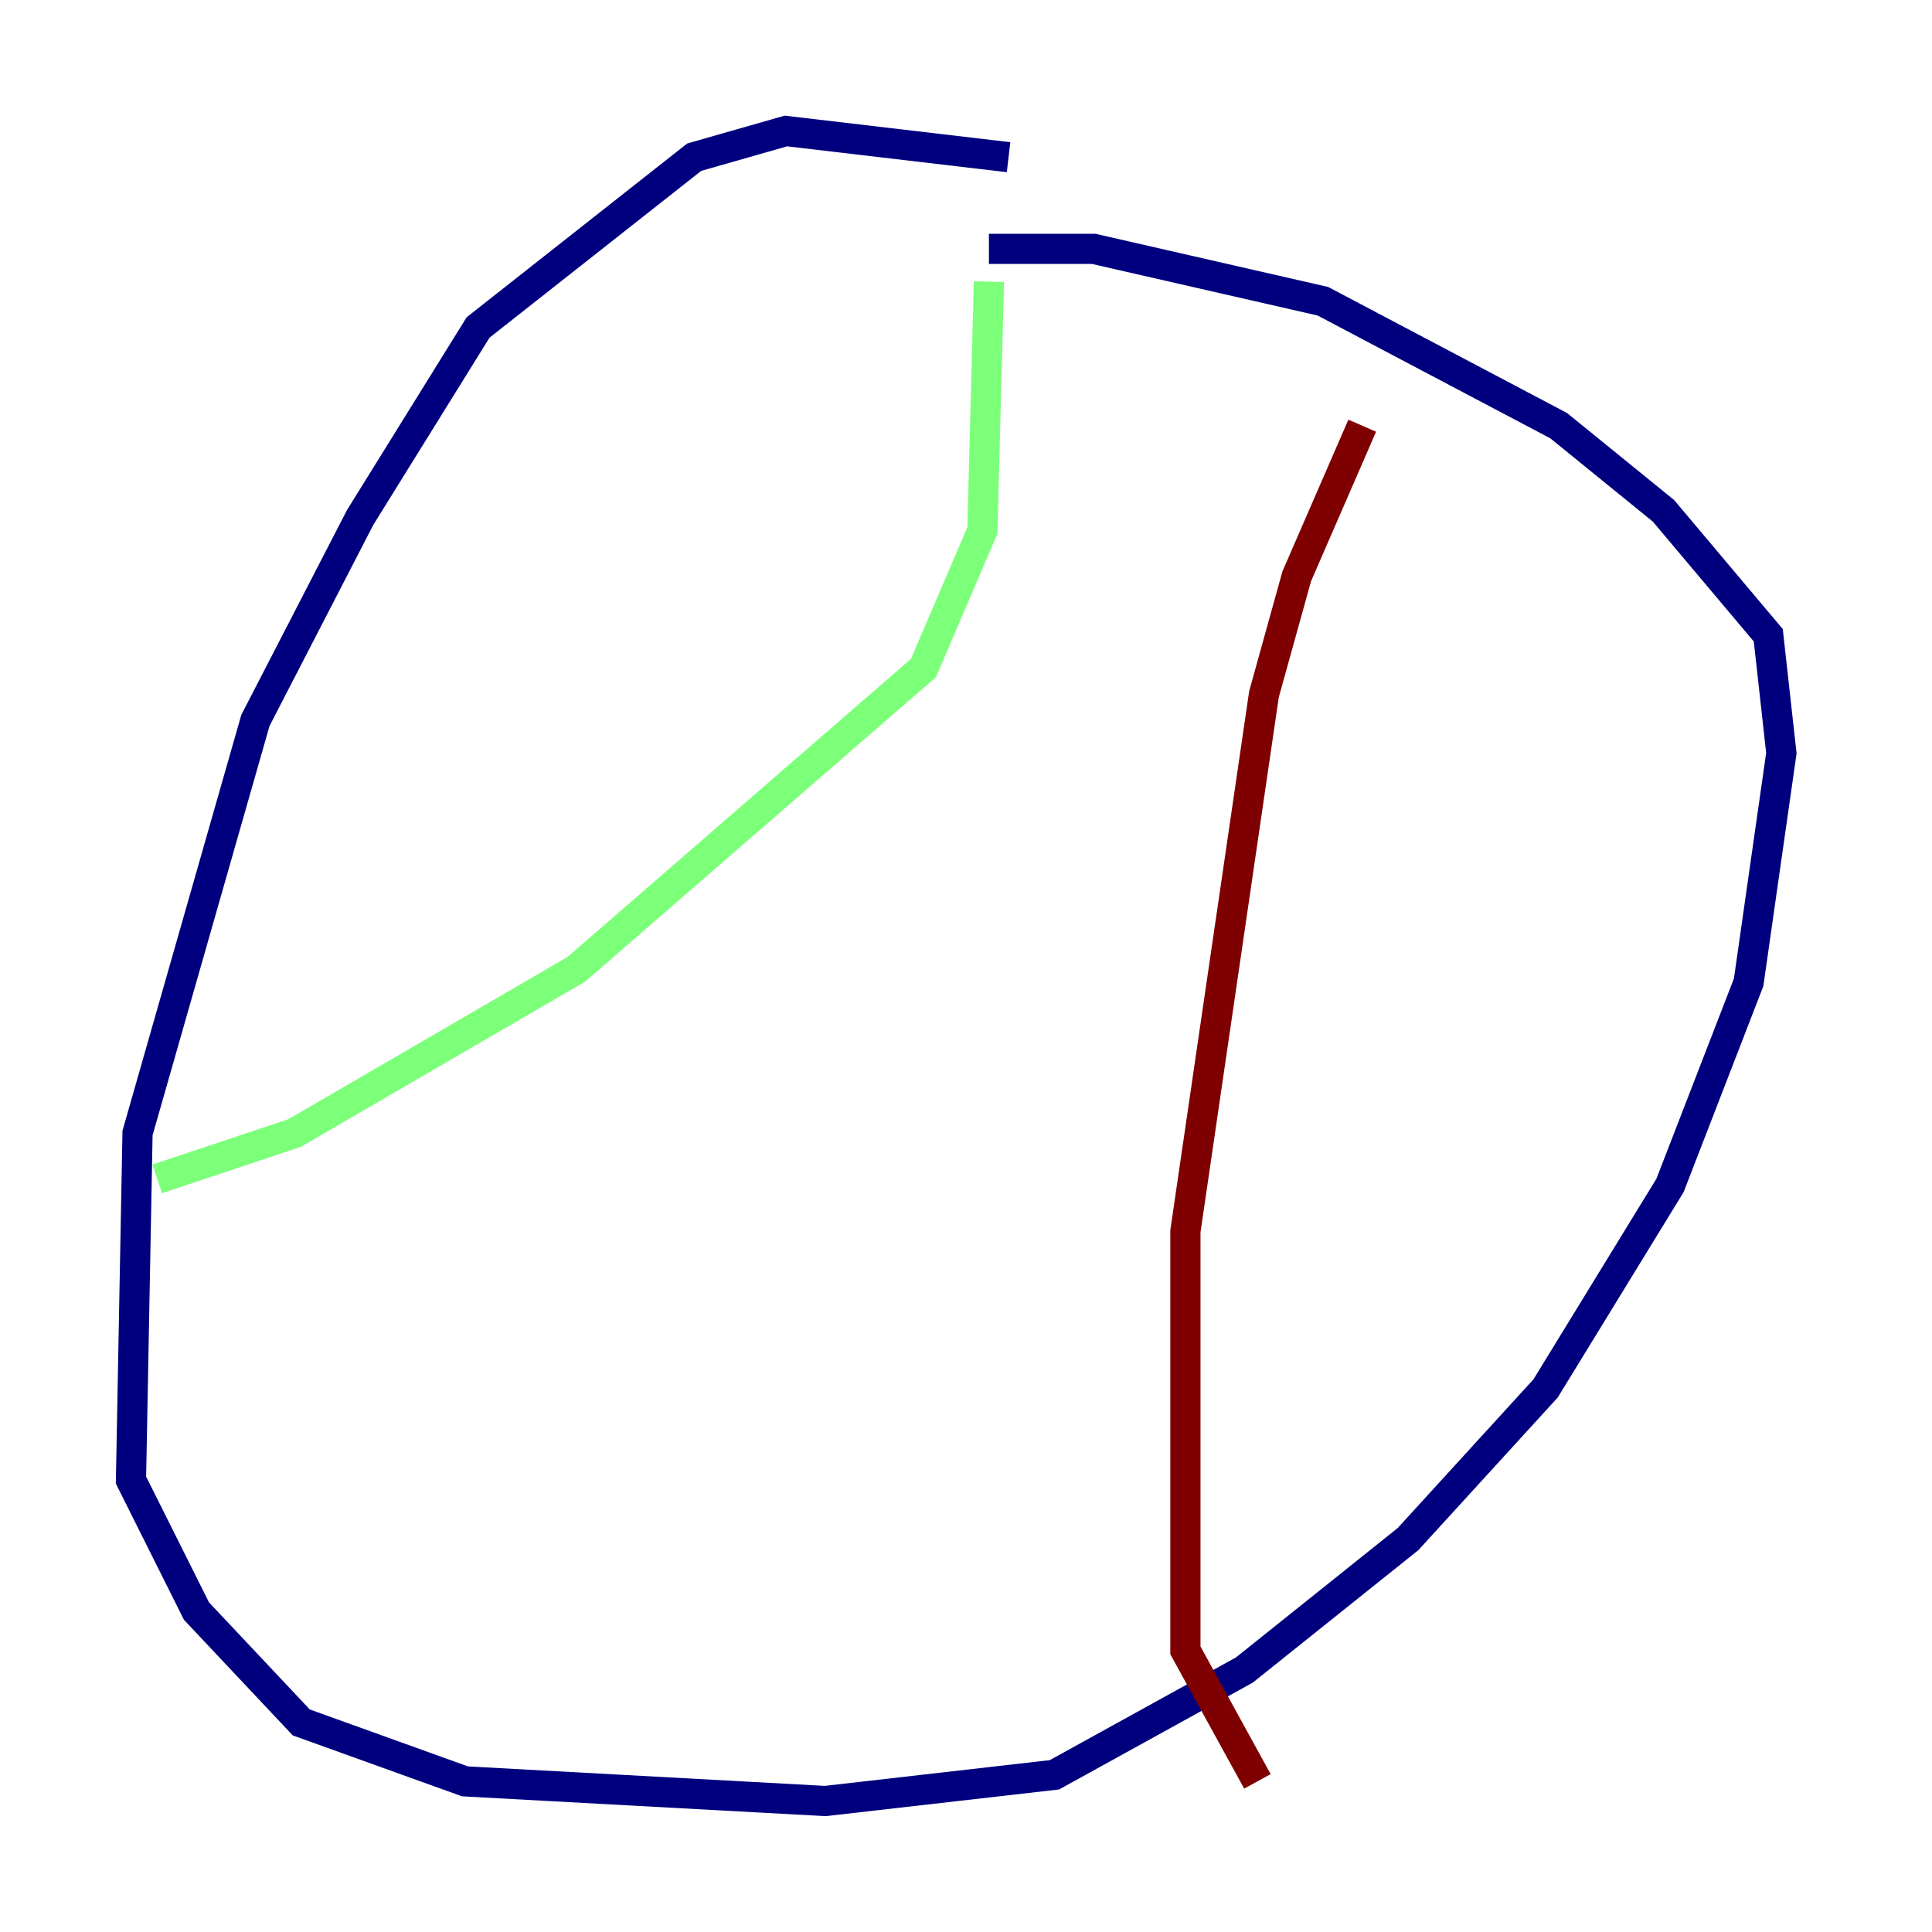 <?xml version="1.0" encoding="utf-8" ?>
<svg baseProfile="tiny" height="128" version="1.2" viewBox="0,0,128,128" width="128" xmlns="http://www.w3.org/2000/svg" xmlns:ev="http://www.w3.org/2001/xml-events" xmlns:xlink="http://www.w3.org/1999/xlink"><defs /><polyline fill="none" points="66.82,10.414 52.068,8.678 45.993,10.414 31.675,21.695 23.864,34.278 16.922,47.729 9.112,75.064 8.678,98.061 13.017,106.739 19.959,114.115 30.807,118.02 54.671,119.322 69.858,117.586 82.441,110.644 93.288,101.966 102.4,91.986 110.644,78.536 115.851,65.085 118.02,49.898 117.153,42.088 110.21,33.844 103.268,28.203 87.647,19.959 72.461,16.488 65.519,16.488" stroke="#00007f" stroke-width="2" /><polyline fill="none" points="65.519,18.658 65.085,35.146 61.18,44.258 38.183,64.217 19.525,75.064 10.414,78.102" stroke="#7cff79" stroke-width="2" /><polyline fill="none" points="90.251,28.203 85.912,38.183 83.742,45.993 78.536,81.573 78.536,109.342 83.308,118.02" stroke="#7f0000" stroke-width="2" /></svg>